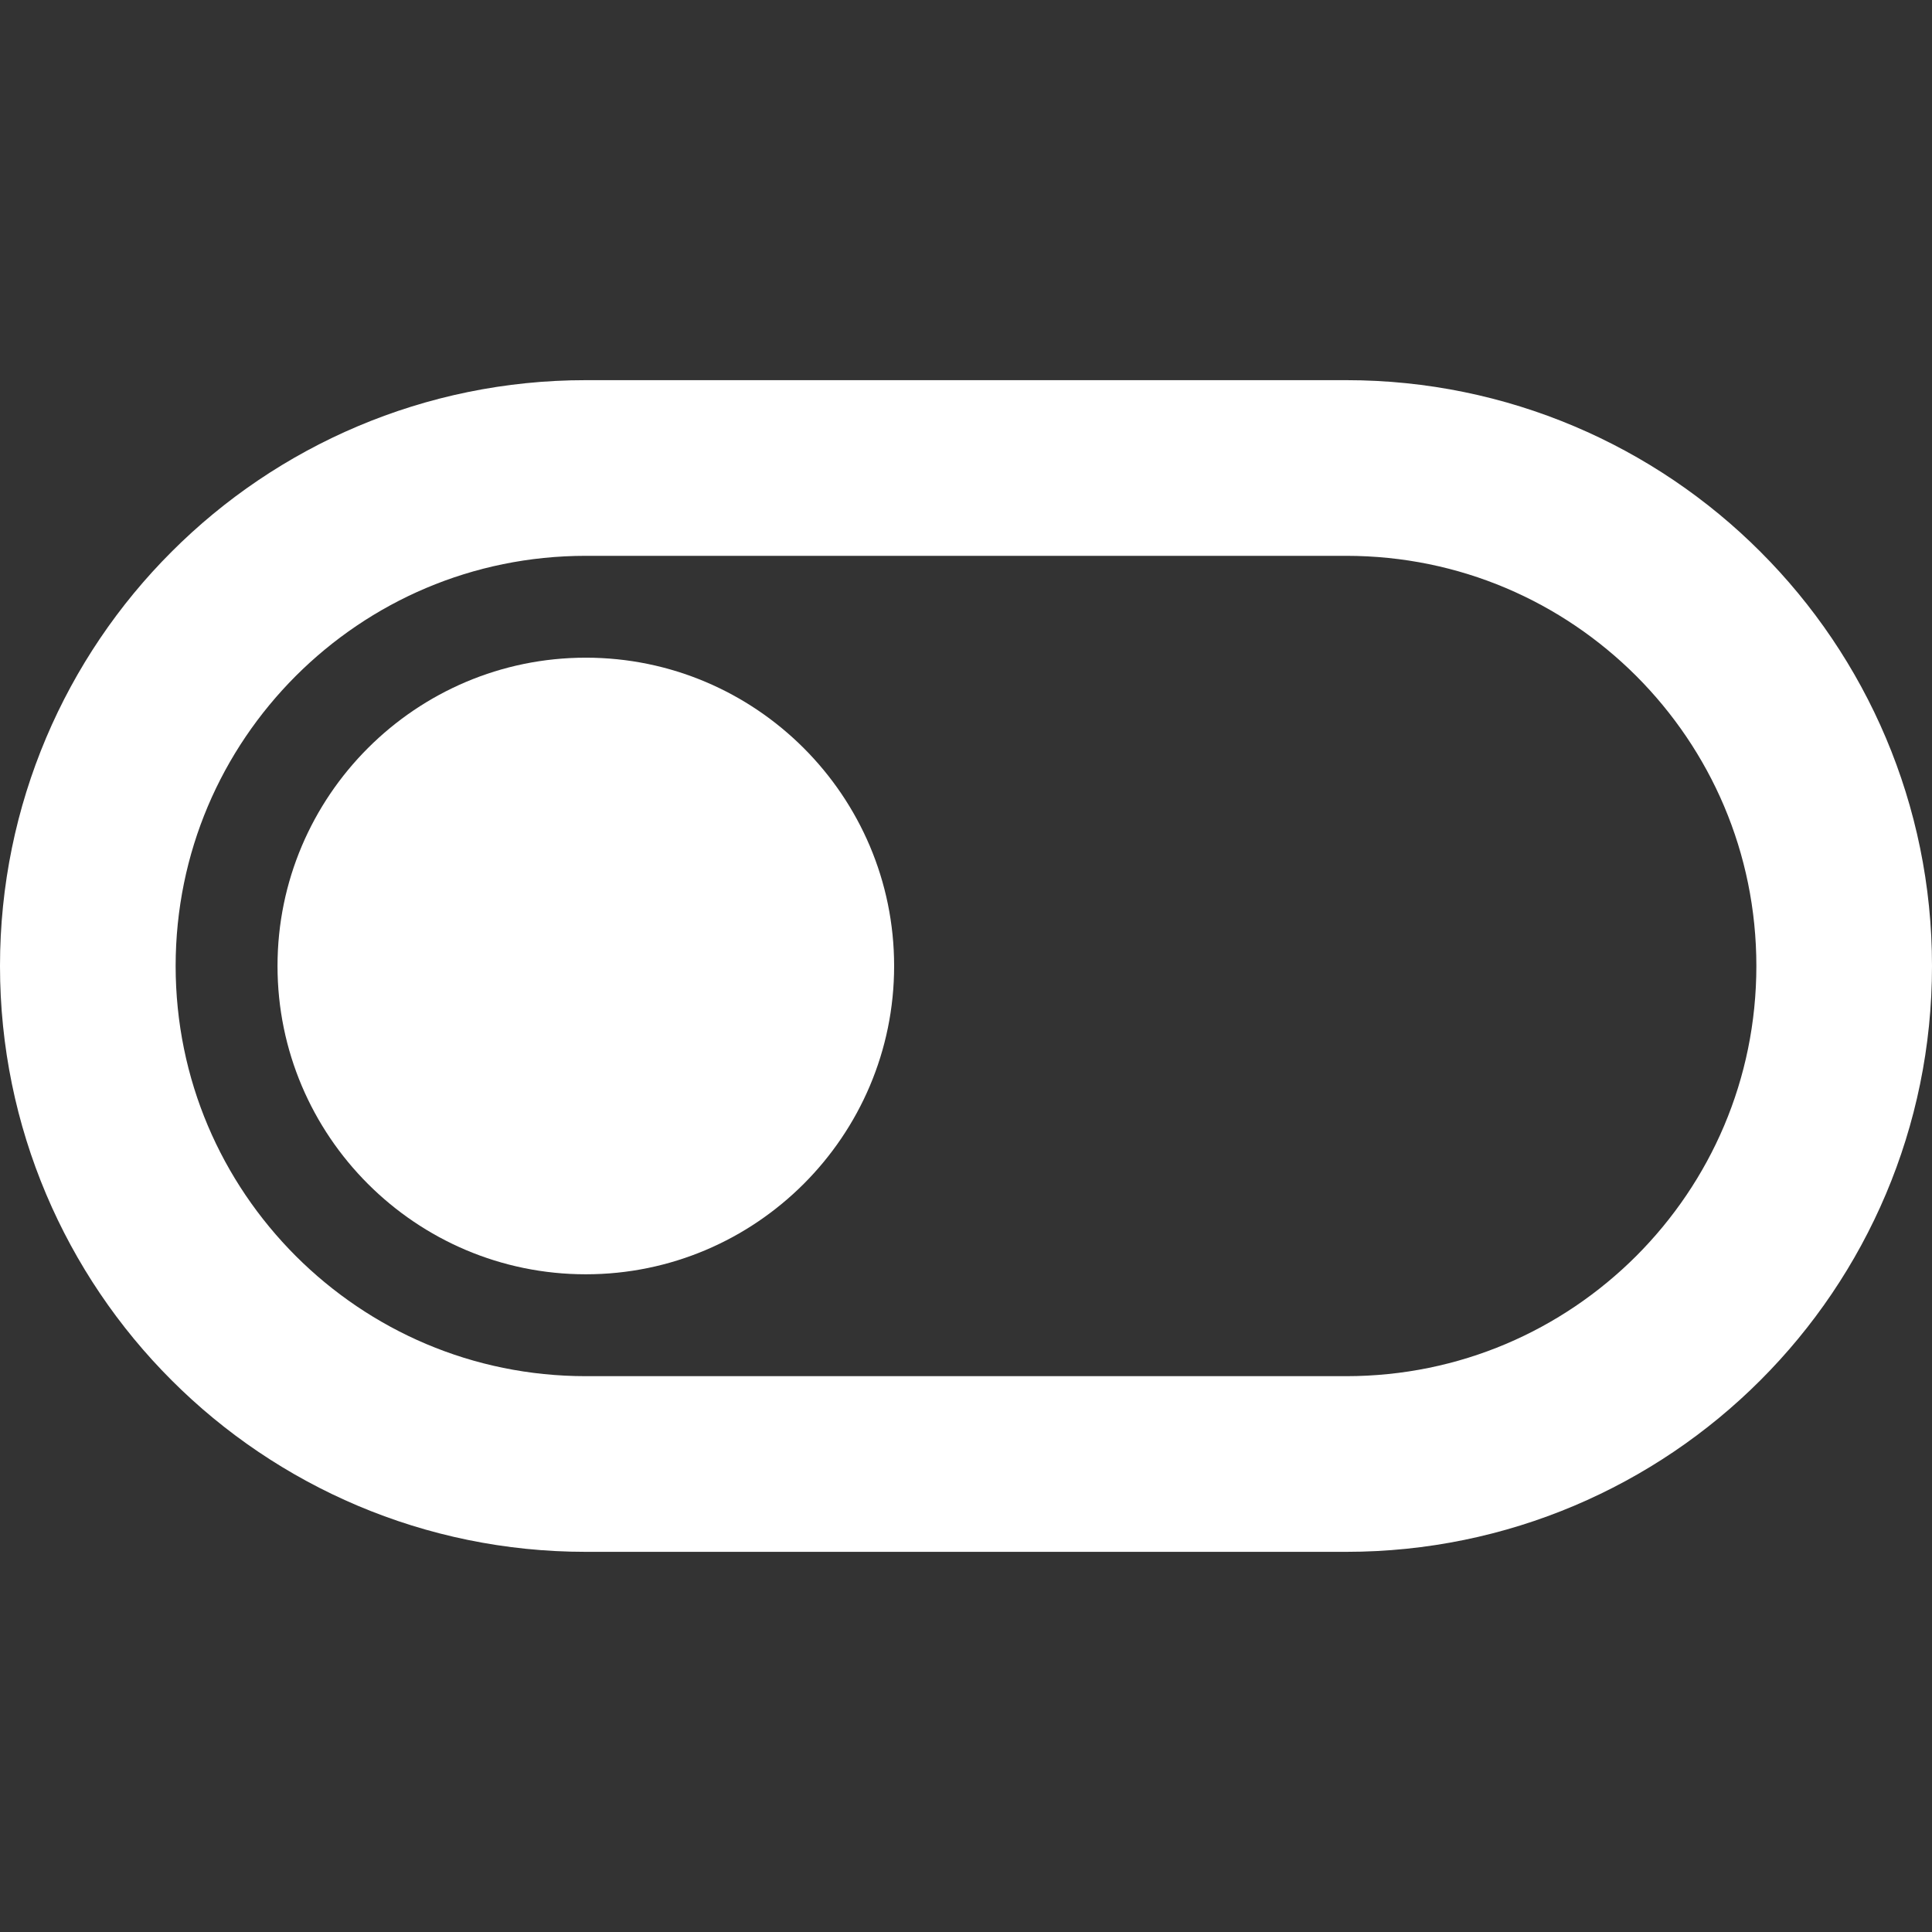 <?xml version="1.0" encoding="utf-8"?>

<!DOCTYPE svg PUBLIC "-//W3C//DTD SVG 1.1//EN" "http://www.w3.org/Graphics/SVG/1.1/DTD/svg11.dtd">
<!-- Uploaded to: SVG Repo, www.svgrepo.com, Generator: SVG Repo Mixer Tools -->
<svg height="800px" width="800px" version="1.1" id="_x32_" xmlns="http://www.w3.org/2000/svg" xmlns:xlink="http://www.w3.org/1999/xlink" 
	 viewBox="0 0 512 512"  xml:space="preserve">
<rect x="0" y="0" width="512" height="512" fill="#333333" stroke="none"/>
<style type="text/css">
	.st0{fill:white;}
</style>
<g>
	<path class="st0" d="M155.249,174.292c-45.052,0-81.704,36.659-81.704,81.704c0,45.053,36.651,81.704,81.704,81.704
		c45.053,0,81.704-36.651,81.704-81.704C236.952,210.951,200.302,174.292,155.249,174.292z"/>
	<path class="st0" d="M466.531,146.224c-28.022-28.06-66.984-45.484-109.78-45.477H155.249
		c-42.795-0.008-81.757,17.416-109.78,45.477C17.416,174.24-0.008,213.201,0,255.996c-0.008,42.803,17.416,81.757,45.469,109.78
		c28.022,28.052,66.984,45.484,109.78,45.477h201.502c42.795,0.008,81.757-17.424,109.78-45.477
		c28.053-28.023,45.484-66.977,45.469-109.78C512.015,213.201,494.584,174.24,466.531,146.224z M433.614,332.859
		c-19.742,19.712-46.772,31.833-76.863,31.841H155.249c-30.09-0.008-57.121-12.129-76.863-31.841
		c-19.712-19.742-31.825-46.772-31.841-76.863c0.016-30.09,12.129-57.121,31.841-76.863c19.742-19.712,46.772-31.825,76.863-31.833
		h201.502c30.09,0.008,57.121,12.121,76.863,31.833c19.712,19.742,31.833,46.772,31.841,76.863
		C465.447,286.087,453.326,313.117,433.614,332.859z"/>
</g>
</svg>